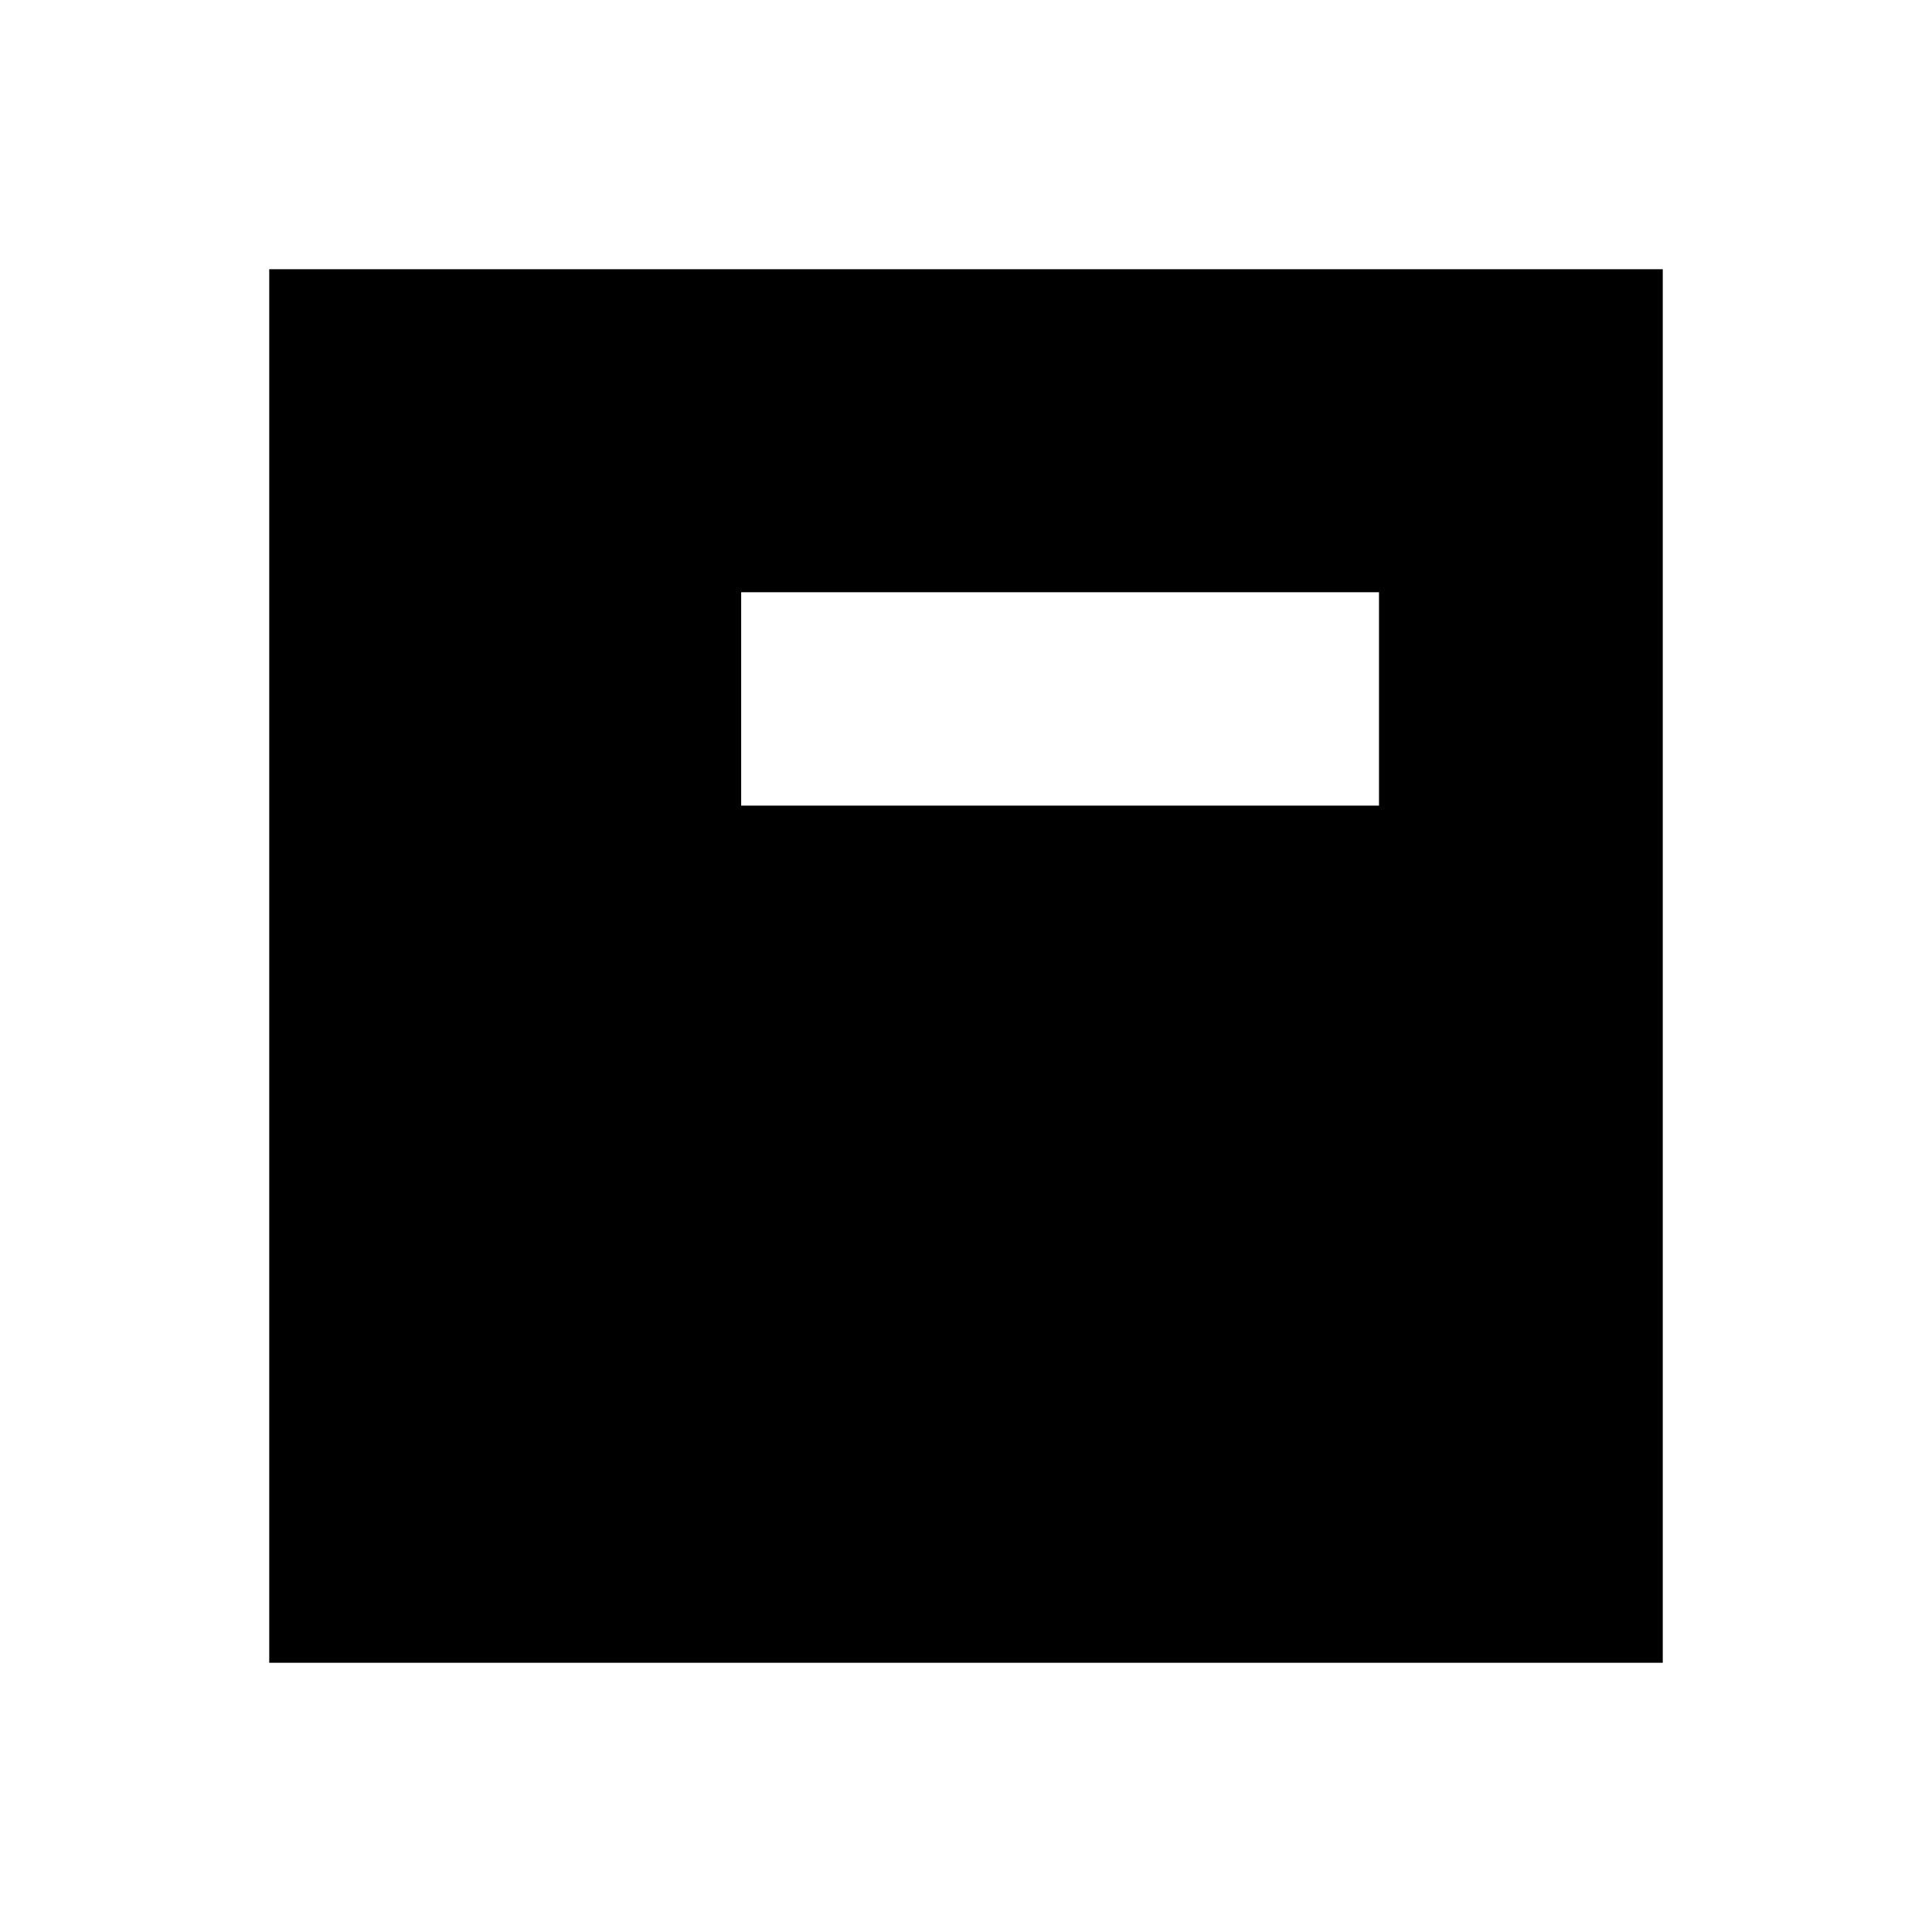 <svg xmlns="http://www.w3.org/2000/svg" height="20" viewBox="0 96 960 960" width="20"><path d="M368.283 496.306h316.934V390.283H368.283v106.023ZM133.782 922.218V229.782h692.436v692.436H133.782Z"/></svg>